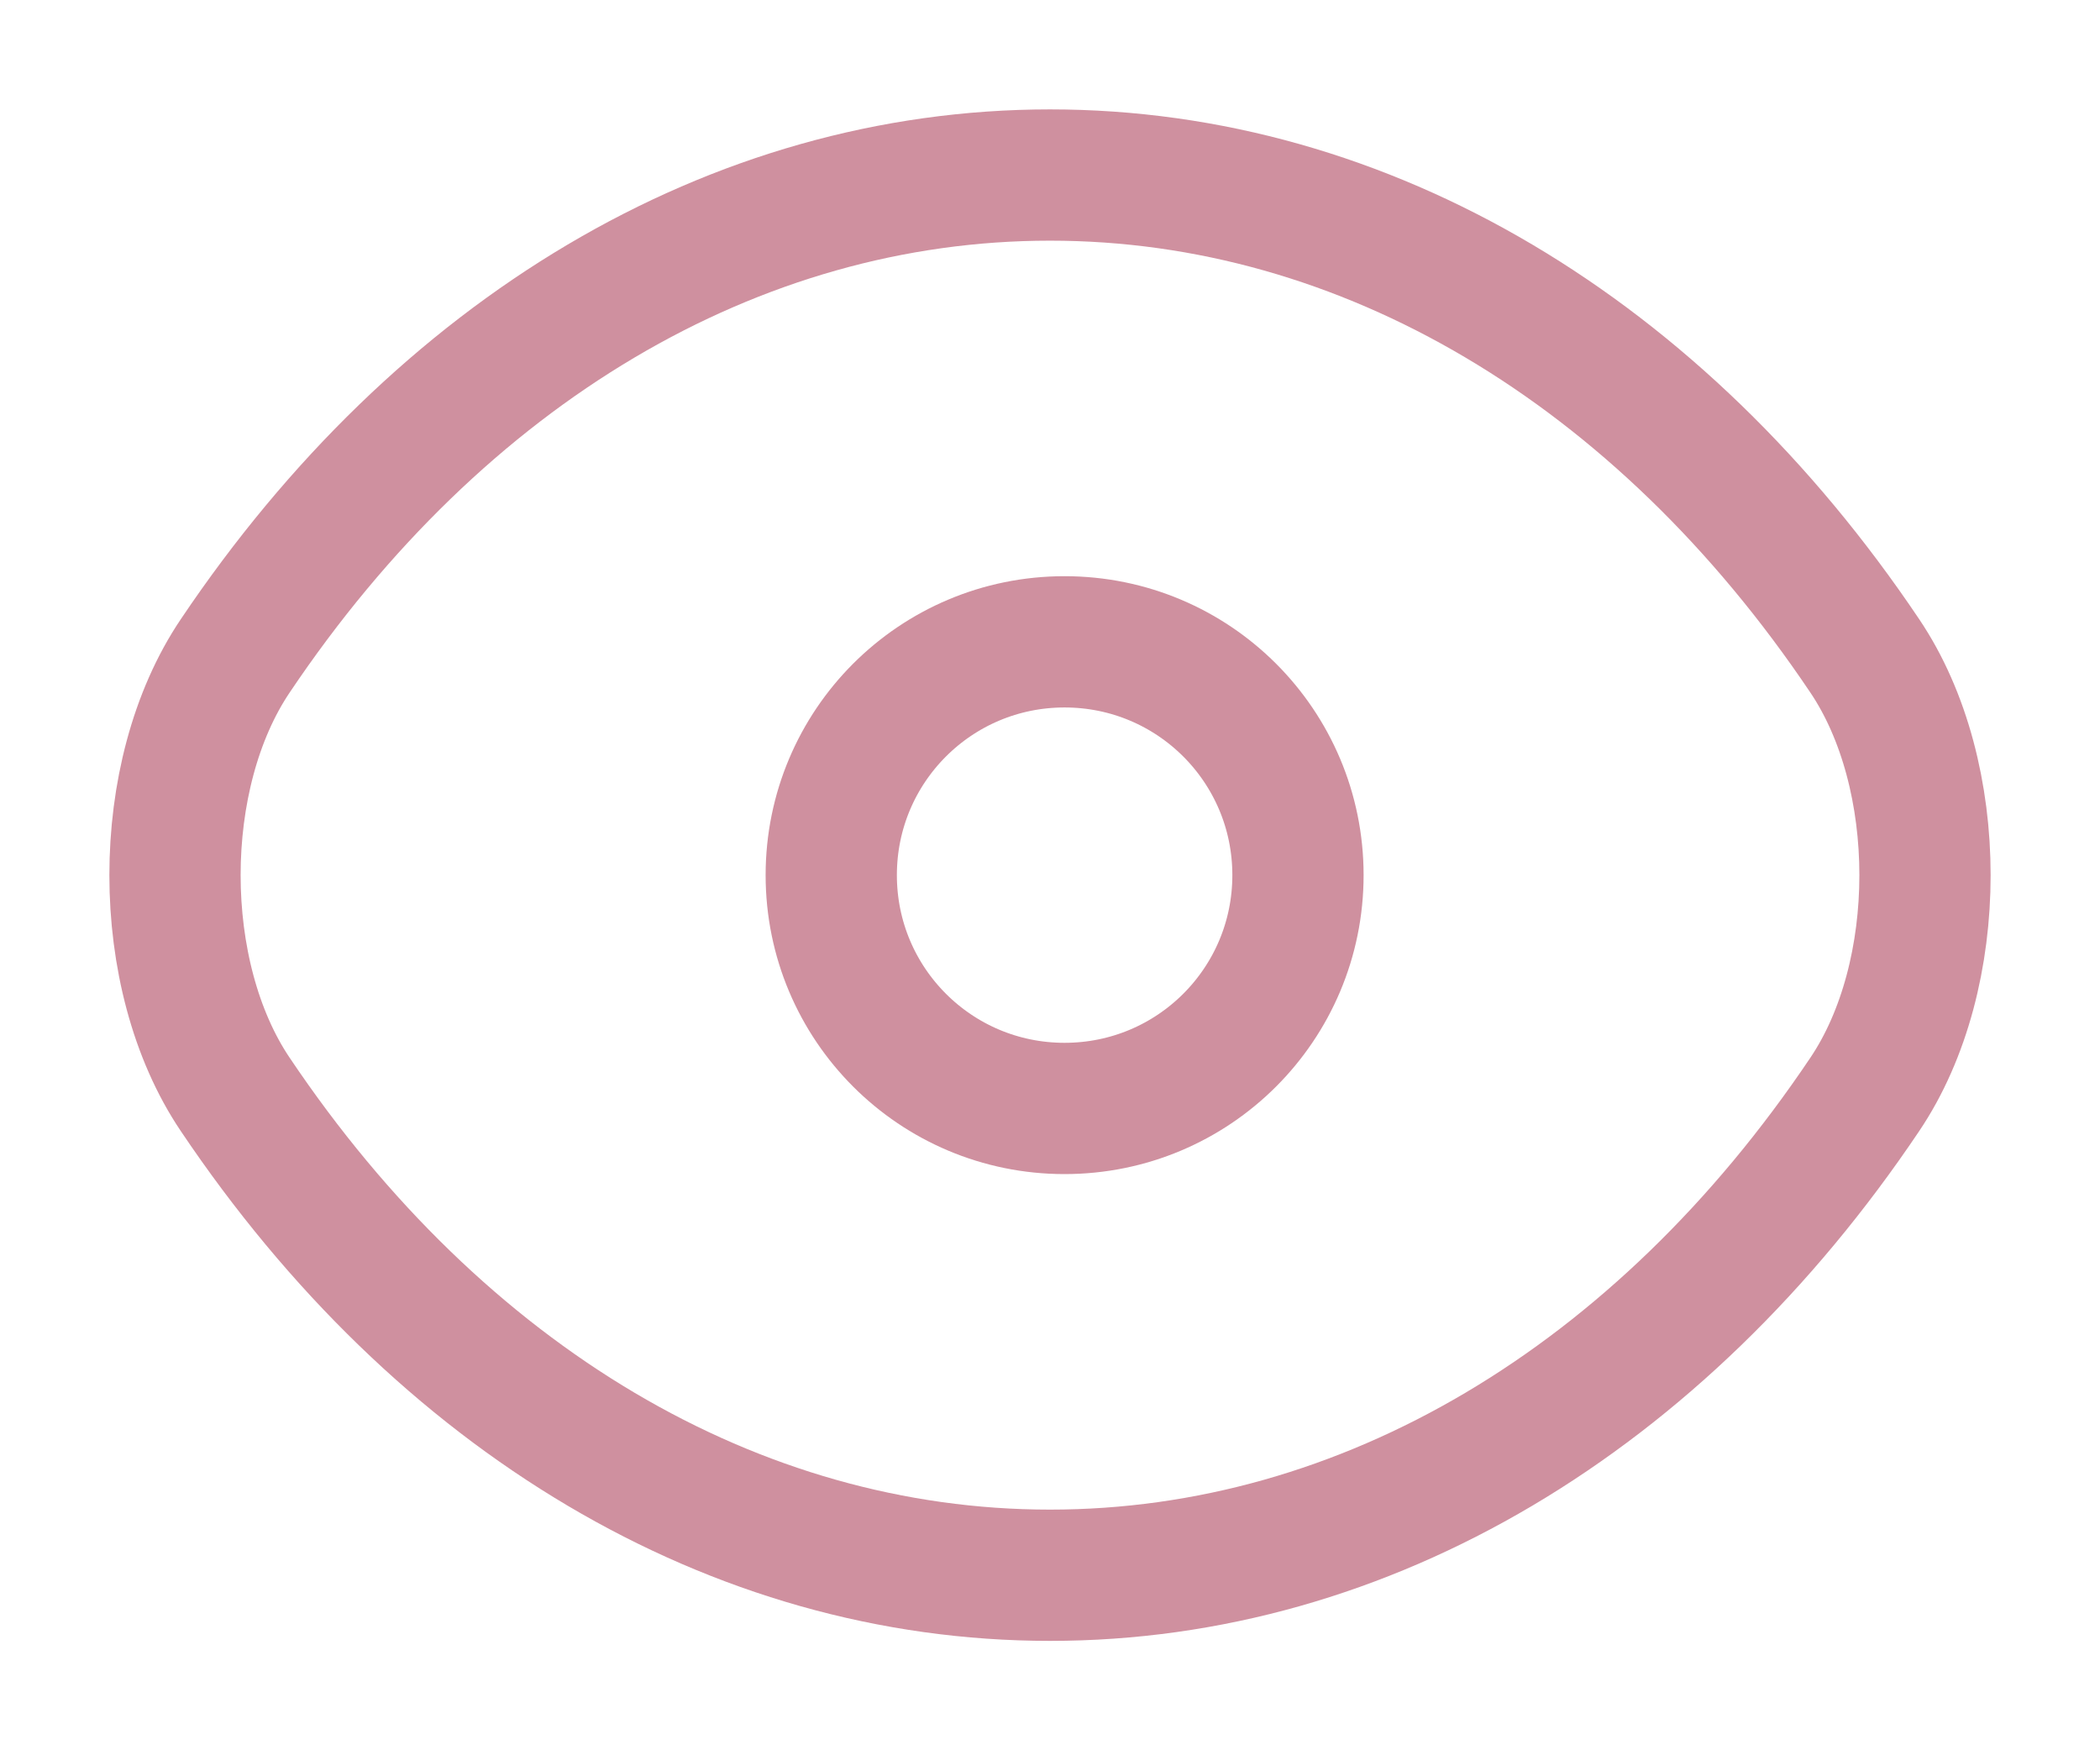 <svg width="12" height="10" viewBox="0 0 12 10" fill="none" xmlns="http://www.w3.org/2000/svg">
<path d="M7.417 5C7.417 5.737 6.821 6.333 6.083 6.333C5.346 6.333 4.75 5.737 4.75 5C4.75 4.263 5.346 3.667 6.083 3.667C6.821 3.667 7.417 4.263 7.417 5Z" stroke="#CF909F" stroke-width="0.75" stroke-linecap="round" stroke-linejoin="round"/>
<path d="M6 9C7.804 9 9.485 7.995 10.655 6.254C11.115 5.573 11.115 4.427 10.655 3.746C9.485 2.005 7.804 1 6 1C4.196 1 2.515 2.005 1.345 3.746C0.885 4.427 0.885 5.573 1.345 6.254C2.515 7.995 4.196 9 6 9Z" stroke="#CF909F" stroke-width="0.75" stroke-linecap="round" stroke-linejoin="round"/>
</svg>

